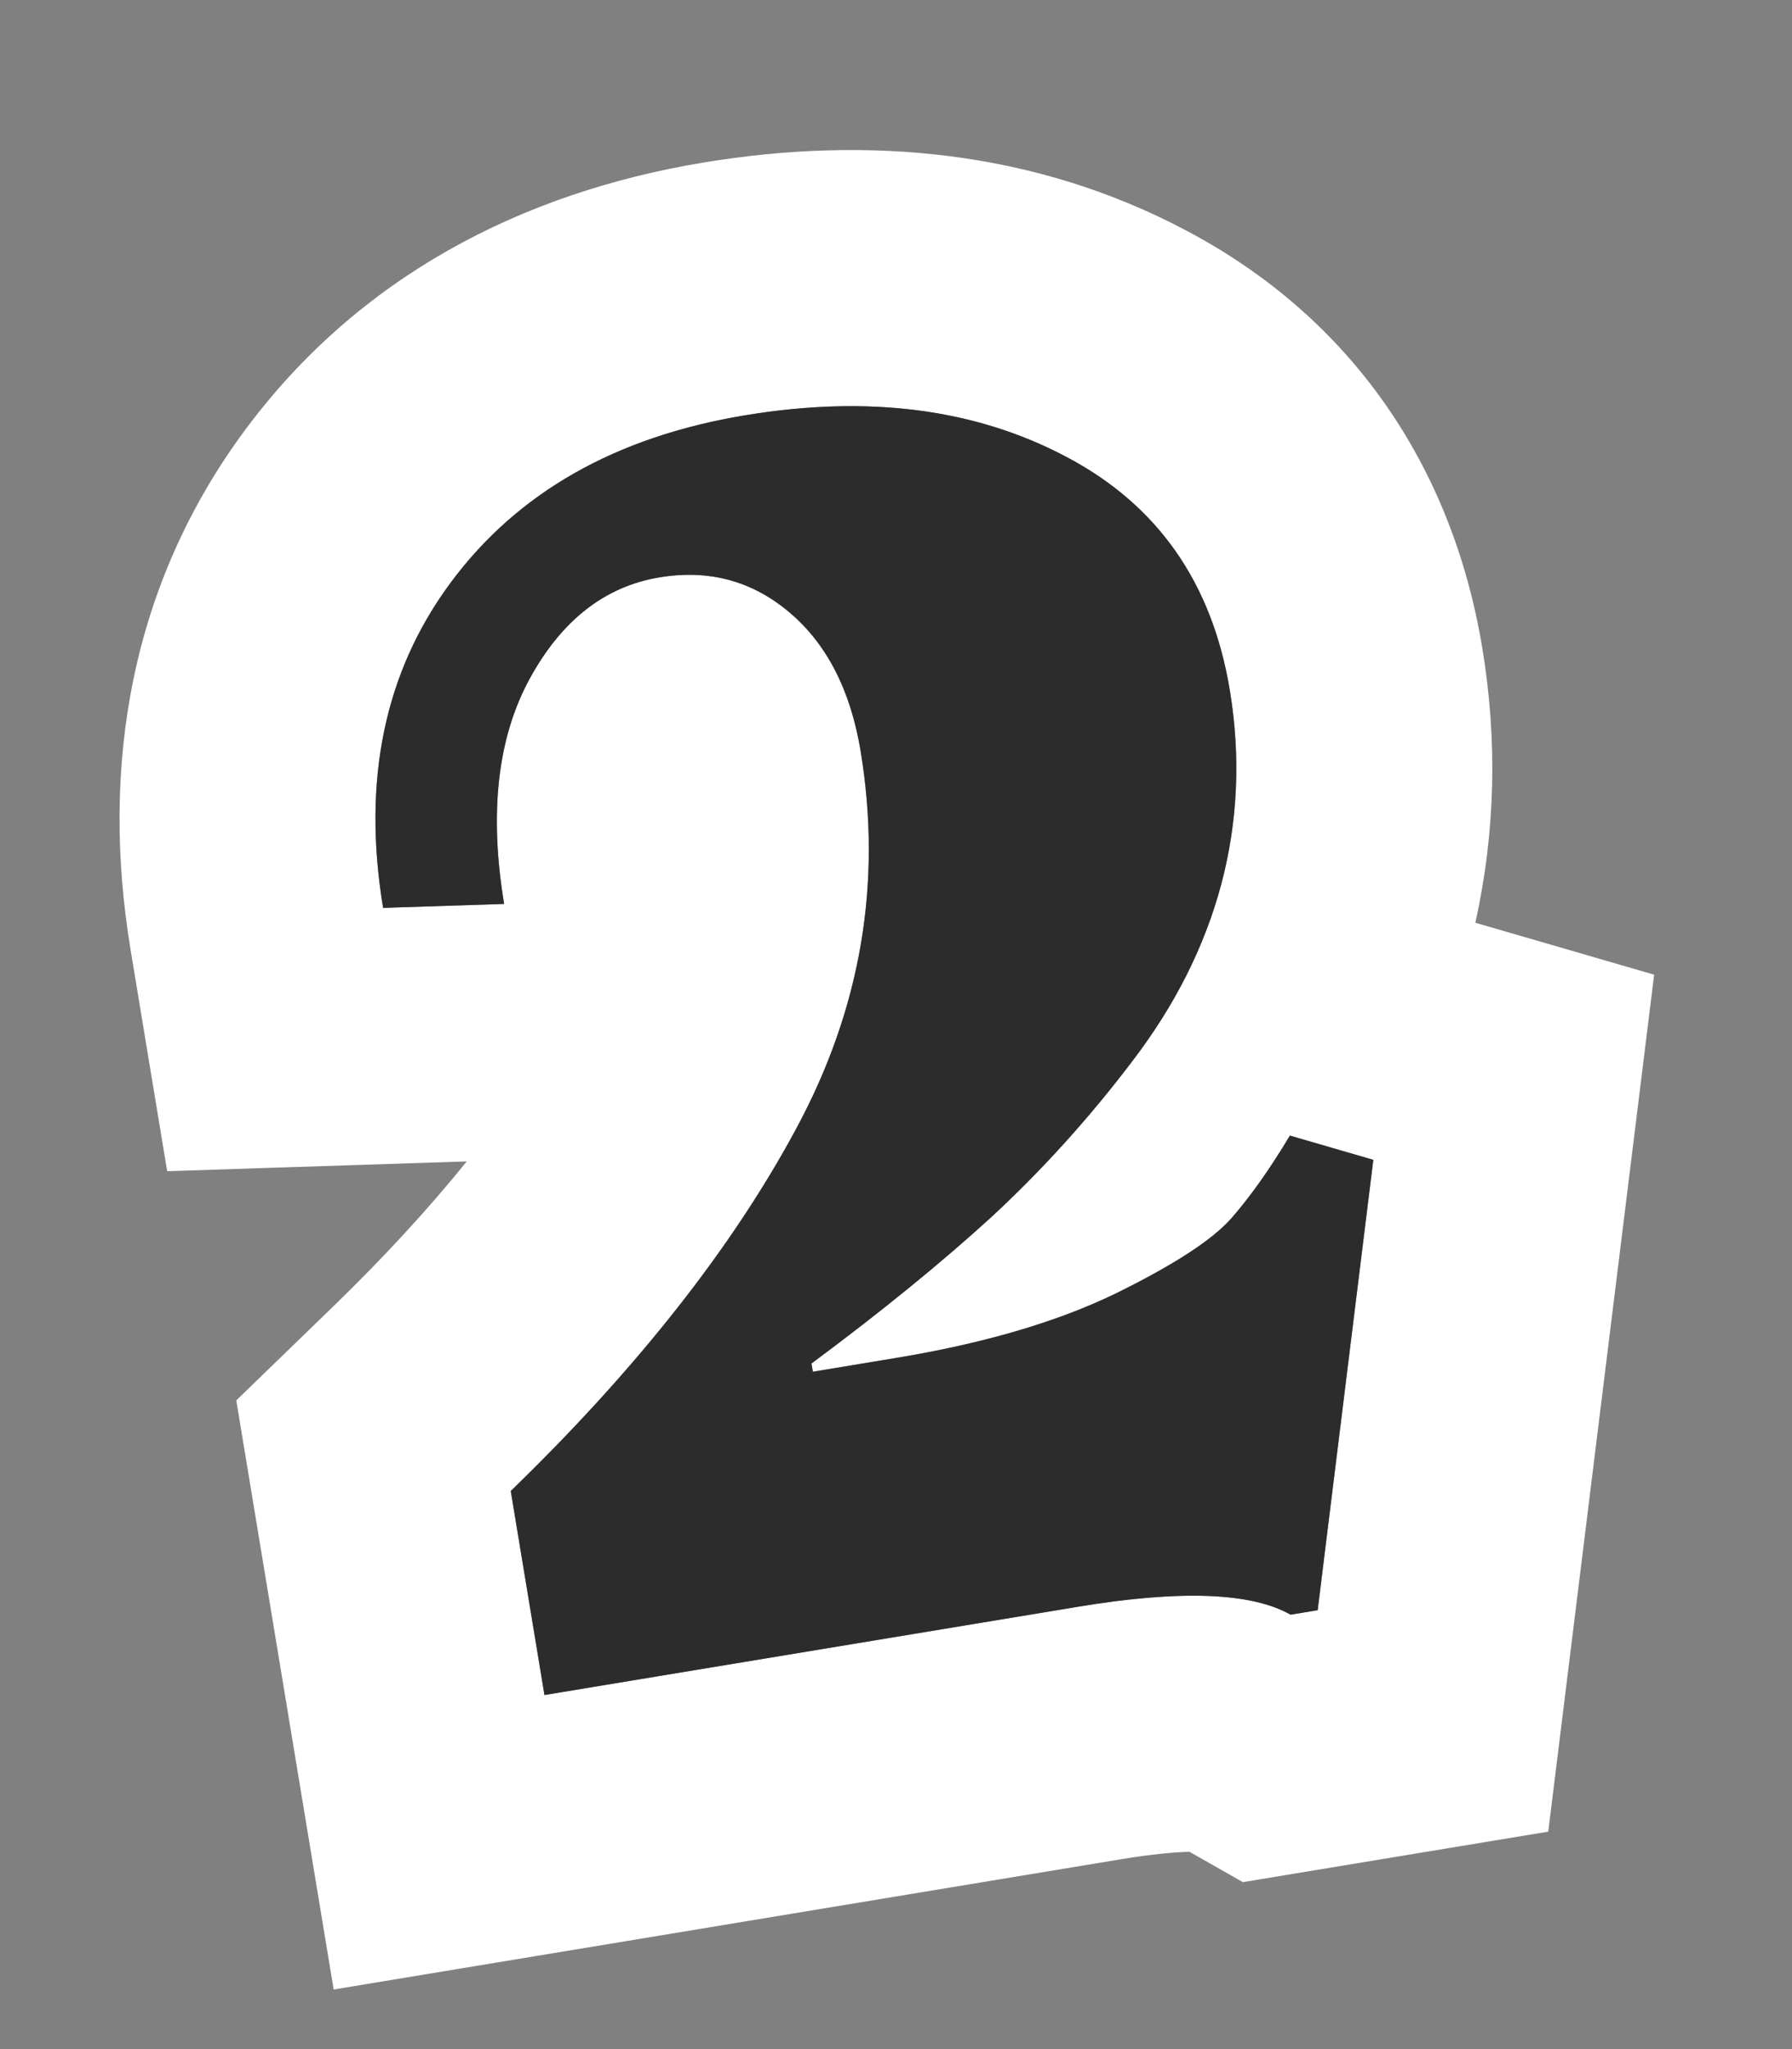 <svg width="42" height="48" viewBox="0 0 42 48" fill="none" xmlns="http://www.w3.org/2000/svg">
<rect x="0" y="0" width="42" height="48" fill="#808080" stroke="none"/>
<path fill-rule="evenodd" clip-rule="evenodd" d="M34.578 21.615C35.051 19.494 35.098 17.336 34.742 15.185C34.04 10.937 31.693 7.449 27.79 5.394C24.27 3.532 20.38 3.164 16.485 3.808C12.201 4.517 8.403 6.495 5.753 10.061C3.067 13.675 2.347 17.933 3.06 22.246L3.918 27.435L10.939 27.206C10.059 28.297 9.017 29.435 7.796 30.617L5.538 32.804L7.82 46.604L26.265 43.554C27.032 43.427 27.555 43.385 27.88 43.379L29.13 44.089L36.287 42.906L38.769 22.832L34.578 21.615ZM32.187 27.169L30.232 26.601C30.17 26.704 30.108 26.805 30.047 26.904C29.952 27.055 29.858 27.201 29.765 27.341C29.761 27.347 29.757 27.353 29.753 27.359C29.453 27.806 29.158 28.196 28.868 28.529C28.424 29.038 27.513 29.631 26.134 30.308C26.002 30.371 25.868 30.433 25.73 30.494C25.587 30.557 25.44 30.618 25.29 30.678C25.283 30.681 25.276 30.683 25.27 30.686C24.894 30.835 24.497 30.974 24.08 31.103C23.625 31.243 23.145 31.371 22.64 31.488C22.119 31.608 21.572 31.715 20.997 31.81L19.051 32.132L19.019 31.939C19.644 31.475 20.236 31.021 20.794 30.578C21.584 29.949 22.308 29.341 22.964 28.753C22.965 28.753 22.966 28.752 22.967 28.751C23.066 28.662 23.163 28.574 23.259 28.487C23.717 28.062 24.161 27.622 24.591 27.164C24.596 27.159 24.601 27.154 24.606 27.148C24.805 26.936 25.002 26.72 25.195 26.5C25.39 26.28 25.581 26.055 25.77 25.828C26.026 25.518 26.277 25.202 26.522 24.879C26.611 24.764 26.697 24.648 26.78 24.532C27.652 23.32 28.267 22.046 28.624 20.71C28.692 20.454 28.75 20.196 28.798 19.937C29.027 18.706 29.035 17.448 28.823 16.164C28.406 13.646 27.129 11.825 24.989 10.7C24.173 10.268 23.3 9.954 22.371 9.758C20.88 9.443 19.245 9.433 17.464 9.728C16.558 9.878 15.717 10.099 14.941 10.393C13.123 11.081 11.666 12.163 10.569 13.639C10.344 13.942 10.14 14.255 9.958 14.576C9.835 14.794 9.721 15.016 9.618 15.242C9.233 16.084 8.984 16.985 8.871 17.945C8.748 18.983 8.785 20.09 8.979 21.267L11.815 21.174C11.794 21.05 11.776 20.928 11.759 20.807C11.624 19.831 11.609 18.936 11.715 18.125C11.822 17.301 12.054 16.562 12.409 15.909C12.529 15.688 12.656 15.482 12.79 15.291C12.79 15.29 12.79 15.291 12.79 15.291C13.491 14.291 14.381 13.702 15.459 13.524C16.478 13.355 17.387 13.548 18.188 14.102C18.296 14.177 18.401 14.258 18.505 14.346C18.892 14.673 19.216 15.067 19.478 15.528C19.808 16.11 20.039 16.799 20.171 17.595C20.5 19.584 20.407 21.517 19.893 23.394C19.797 23.745 19.686 24.094 19.56 24.441C19.555 24.454 19.551 24.467 19.546 24.48C19.349 25.02 19.116 25.555 18.847 26.084C18.812 26.152 18.777 26.22 18.742 26.288C18.716 26.337 18.69 26.386 18.663 26.436C18.569 26.611 18.472 26.787 18.372 26.963C18.327 27.041 18.281 27.12 18.235 27.199C17.852 27.855 17.428 28.514 16.965 29.174C16.132 30.362 15.169 31.556 14.078 32.757C14.007 32.834 13.936 32.912 13.864 32.99C13.7 33.168 13.533 33.346 13.363 33.524C13.317 33.573 13.27 33.621 13.224 33.67C12.822 34.088 12.404 34.507 11.971 34.926L12.761 39.705L25.286 37.634C26.4 37.45 27.355 37.365 28.149 37.38C28.702 37.391 29.177 37.449 29.575 37.556C29.831 37.625 30.055 37.714 30.247 37.823L30.883 37.718L32.187 27.169Z" fill="white"/>
<path d="M30.232 26.602L32.187 27.169L30.883 37.719L30.247 37.824C29.329 37.303 27.675 37.24 25.286 37.635L12.761 39.706L11.971 34.927C14.928 32.062 17.159 29.232 18.663 26.436C20.178 23.625 20.68 20.678 20.171 17.595C19.935 16.169 19.38 15.087 18.505 14.347C17.631 13.607 16.615 13.333 15.459 13.524C14.174 13.737 13.158 14.532 12.409 15.909C11.66 17.287 11.462 19.042 11.815 21.175L8.979 21.267C8.484 18.274 9.014 15.732 10.569 13.64C12.134 11.534 14.432 10.23 17.464 9.728C20.355 9.25 22.863 9.575 24.989 10.701C27.128 11.825 28.406 13.647 28.823 16.165C29.08 17.719 29.014 19.234 28.624 20.711C28.233 22.175 27.532 23.564 26.522 24.879C25.525 26.192 24.437 27.395 23.259 28.488C22.078 29.567 20.665 30.718 19.019 31.94L19.051 32.133L20.997 31.811C23.053 31.471 24.765 30.97 26.133 30.308C27.513 29.632 28.424 29.039 28.868 28.53C29.312 28.021 29.767 27.378 30.232 26.602Z" fill="#2C2C2C"/>
</svg>
